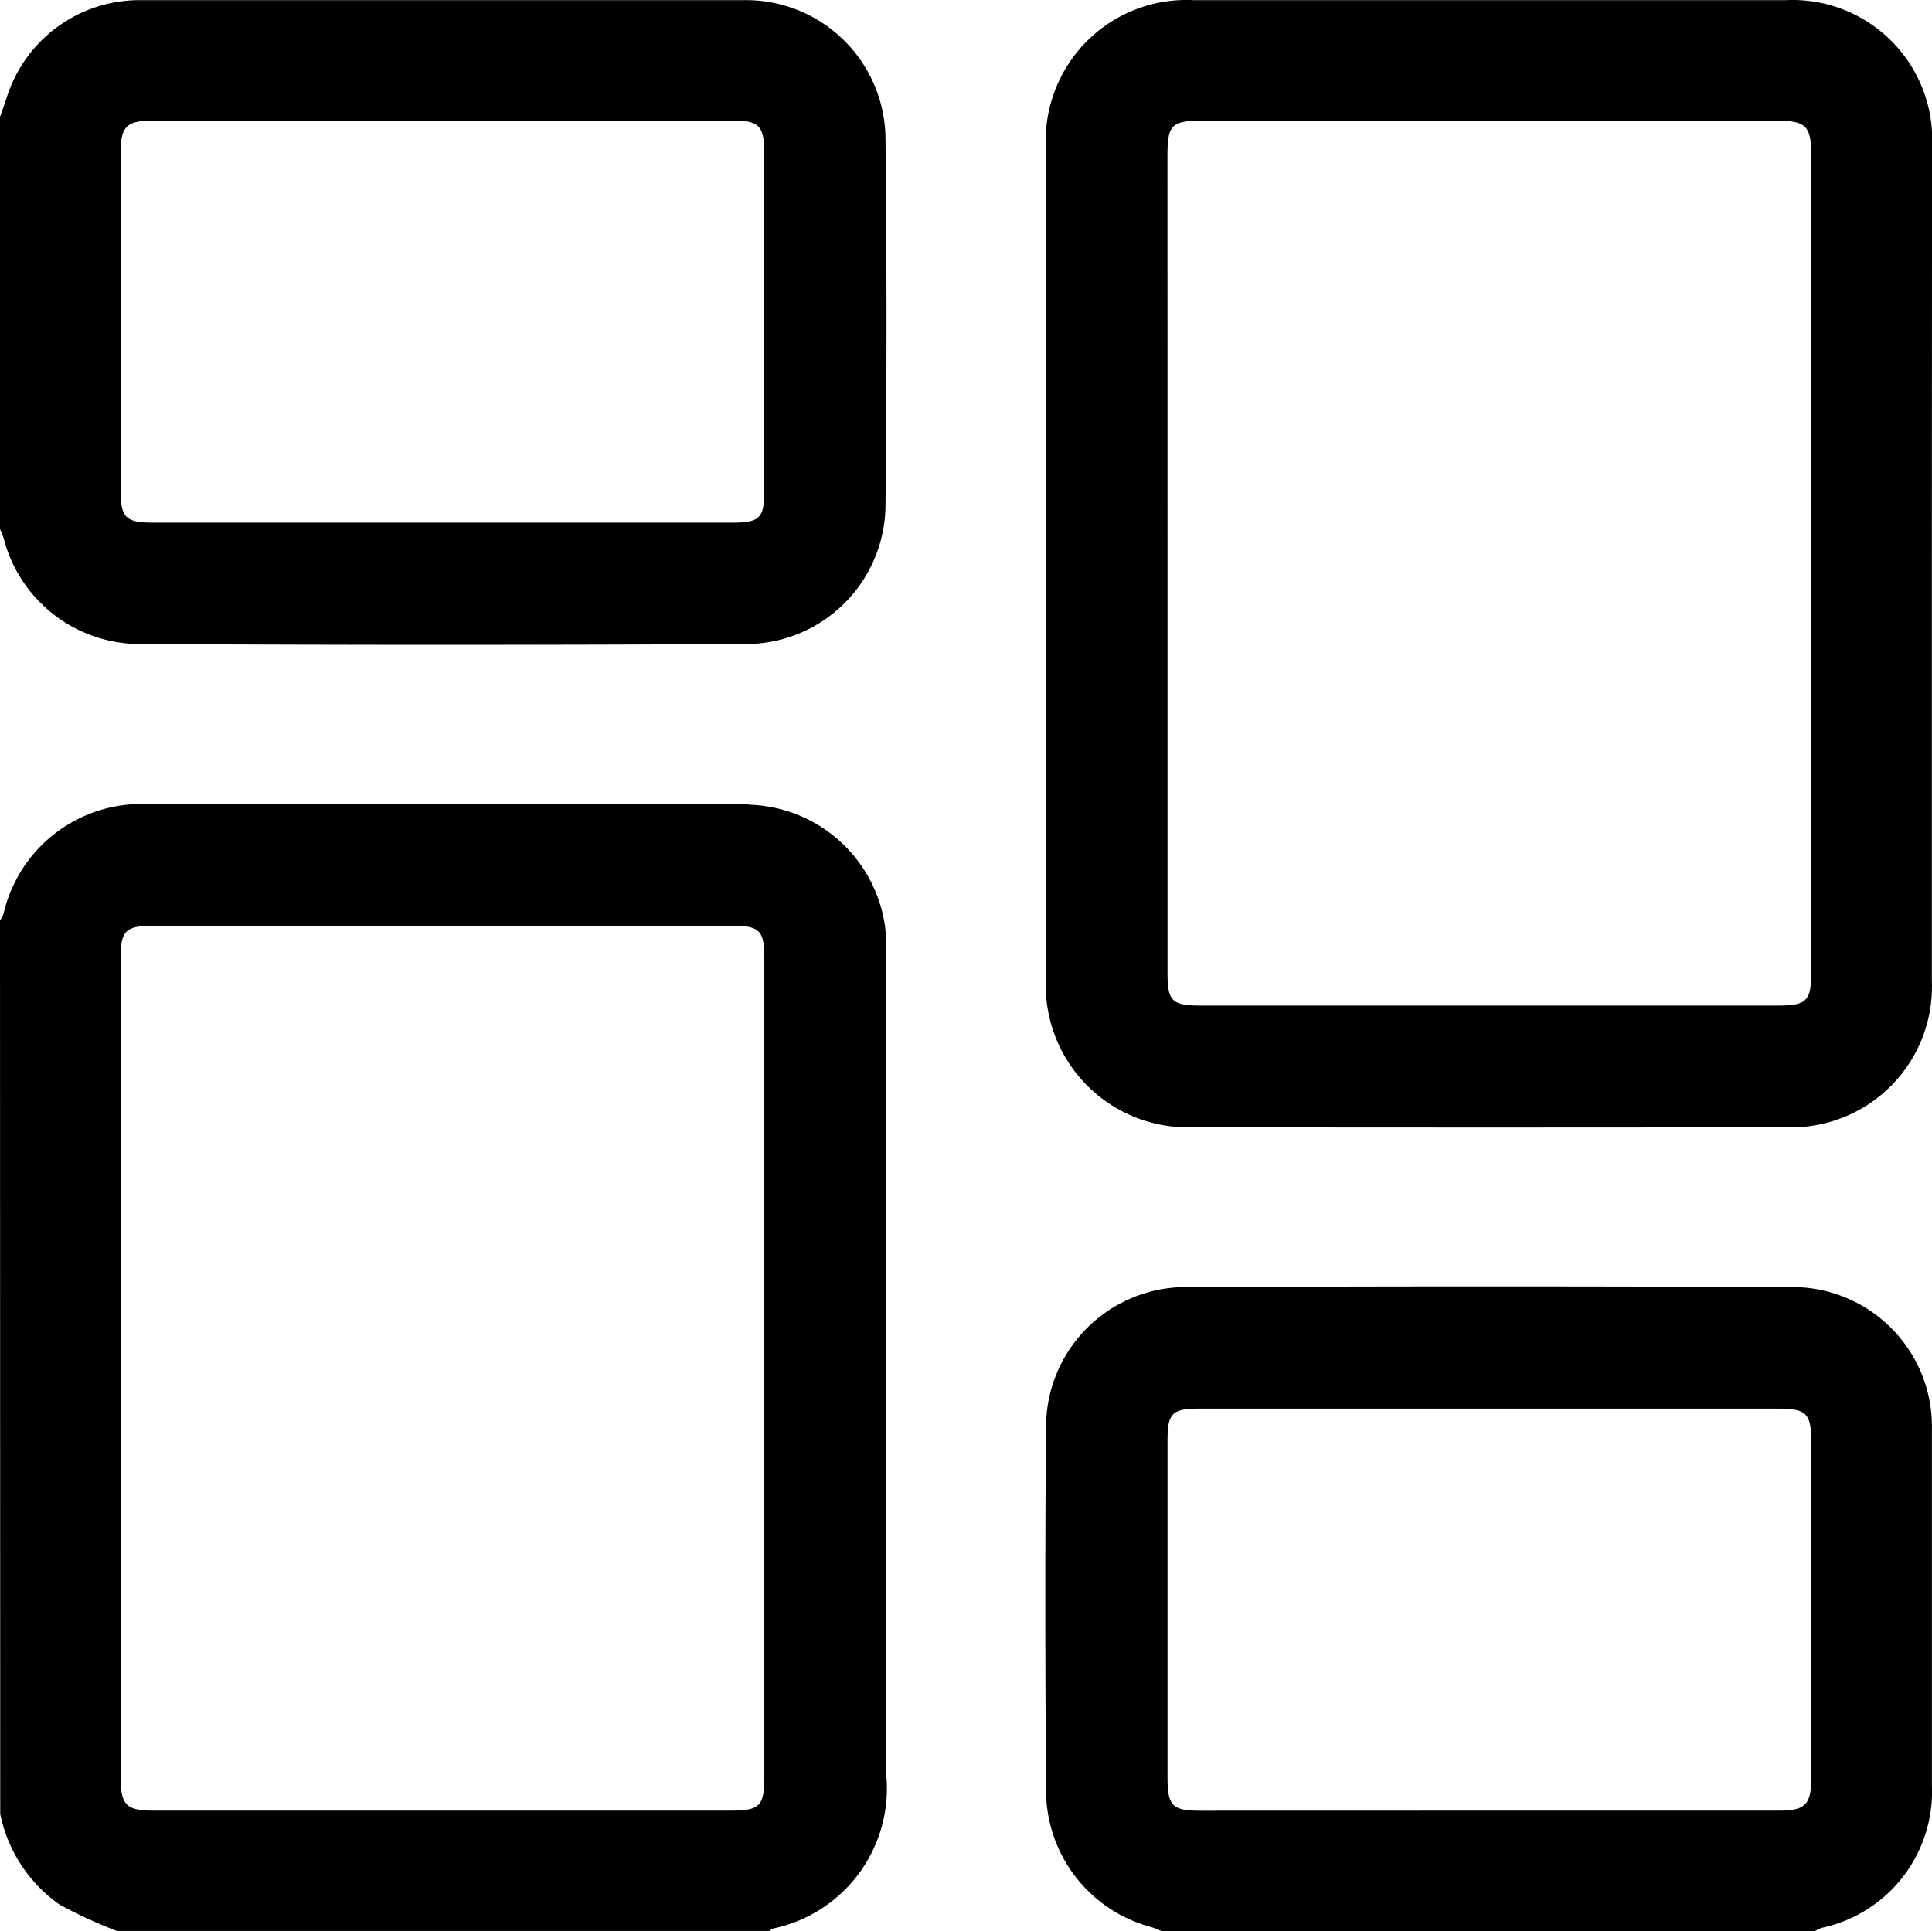 <svg xmlns="http://www.w3.org/2000/svg" width="26.086" height="26.08" viewBox="0 0 26.086 26.08">
  <g id="Group_2801" data-name="Group 2801" transform="translate(-2607.806 -1424.727)">
    <path id="Path_6917" data-name="Path 6917" d="M2607.806,1638.959a.434.434,0,0,0,.047-.087,1.912,1.912,0,0,1,1.937-1.484q3.742,0,7.484,0a5.877,5.877,0,0,1,.788.018,1.907,1.907,0,0,1,1.71,1.973c0,1.035,0,2.07,0,3.1v8.016a1.932,1.932,0,0,1-1.534,2.078c-.015,0-.025.021-.038.032h-8.814a6.367,6.367,0,0,1-.777-.357,1.982,1.982,0,0,1-.8-1.222Zm1.629,6.037q0,2.762,0,5.523c0,.389.072.461.456.461h7.765c.413,0,.47-.057.47-.47q0-5.51,0-11.021c0-.4-.054-.458-.454-.458h-7.79c-.382,0-.447.065-.447.441Q2609.435,1642.234,2609.435,1645Z" transform="translate(0 -201.803)"/>
    <path id="Path_6918" data-name="Path 6918" d="M2607.806,1426.306c.031-.087.062-.174.091-.262a1.88,1.88,0,0,1,1.8-1.315q4.074,0,8.147,0a1.885,1.885,0,0,1,1.918,1.869q.027,2.469,0,4.938a1.886,1.886,0,0,1-1.88,1.888q-4.1.022-8.2,0a1.9,1.9,0,0,1-1.827-1.43,1.317,1.317,0,0,0-.056-.137Zm5.984.05h-3.92c-.354,0-.435.08-.435.431q0,2.277,0,4.555c0,.377.065.443.445.443h7.813c.37,0,.432-.062.432-.429q0-2.277,0-4.555c0-.38-.066-.446-.442-.446Z" transform="translate(0 0)"/>
    <path id="Path_6919" data-name="Path 6919" d="M2885.942,1773.828c-.054-.02-.106-.045-.162-.061a1.909,1.909,0,0,1-1.406-1.821c-.012-1.646-.015-3.292,0-4.938a1.889,1.889,0,0,1,1.89-1.879q4.1-.018,8.2,0a1.883,1.883,0,0,1,1.871,1.916q0,2.405,0,4.811a1.882,1.882,0,0,1-1.489,1.926.5.5,0,0,0-.09.044Zm4.407-1.629h3.919c.354,0,.437-.081.437-.43q0-2.277,0-4.555c0-.378-.065-.444-.444-.444h-7.813c-.372,0-.433.061-.434.427q0,2.277,0,4.555c0,.382.066.448.441.448Z" transform="translate(-262.444 -323.022)"/>
    <path id="Path_6920" data-name="Path 6920" d="M2896.42,1432.352q0,2.814,0,5.627a1.9,1.9,0,0,1-1.968,1.979q-4.012.006-8.023,0a1.917,1.917,0,0,1-1.972-1.984q0-5.627,0-11.254a1.9,1.9,0,0,1,1.99-1.982h8a1.888,1.888,0,0,1,1.976,1.987Q2896.421,1429.538,2896.42,1432.352Zm-10.32-.028q0,2.774,0,5.549c0,.383.059.441.445.442h7.79c.4,0,.456-.062.456-.459v-11.021c0-.4-.068-.469-.474-.469h-7.74c-.427,0-.478.052-.478.487Q2886.1,1429.588,2886.1,1432.324Z" transform="translate(-262.53 -0.009)"/>
  </g>
</svg>
